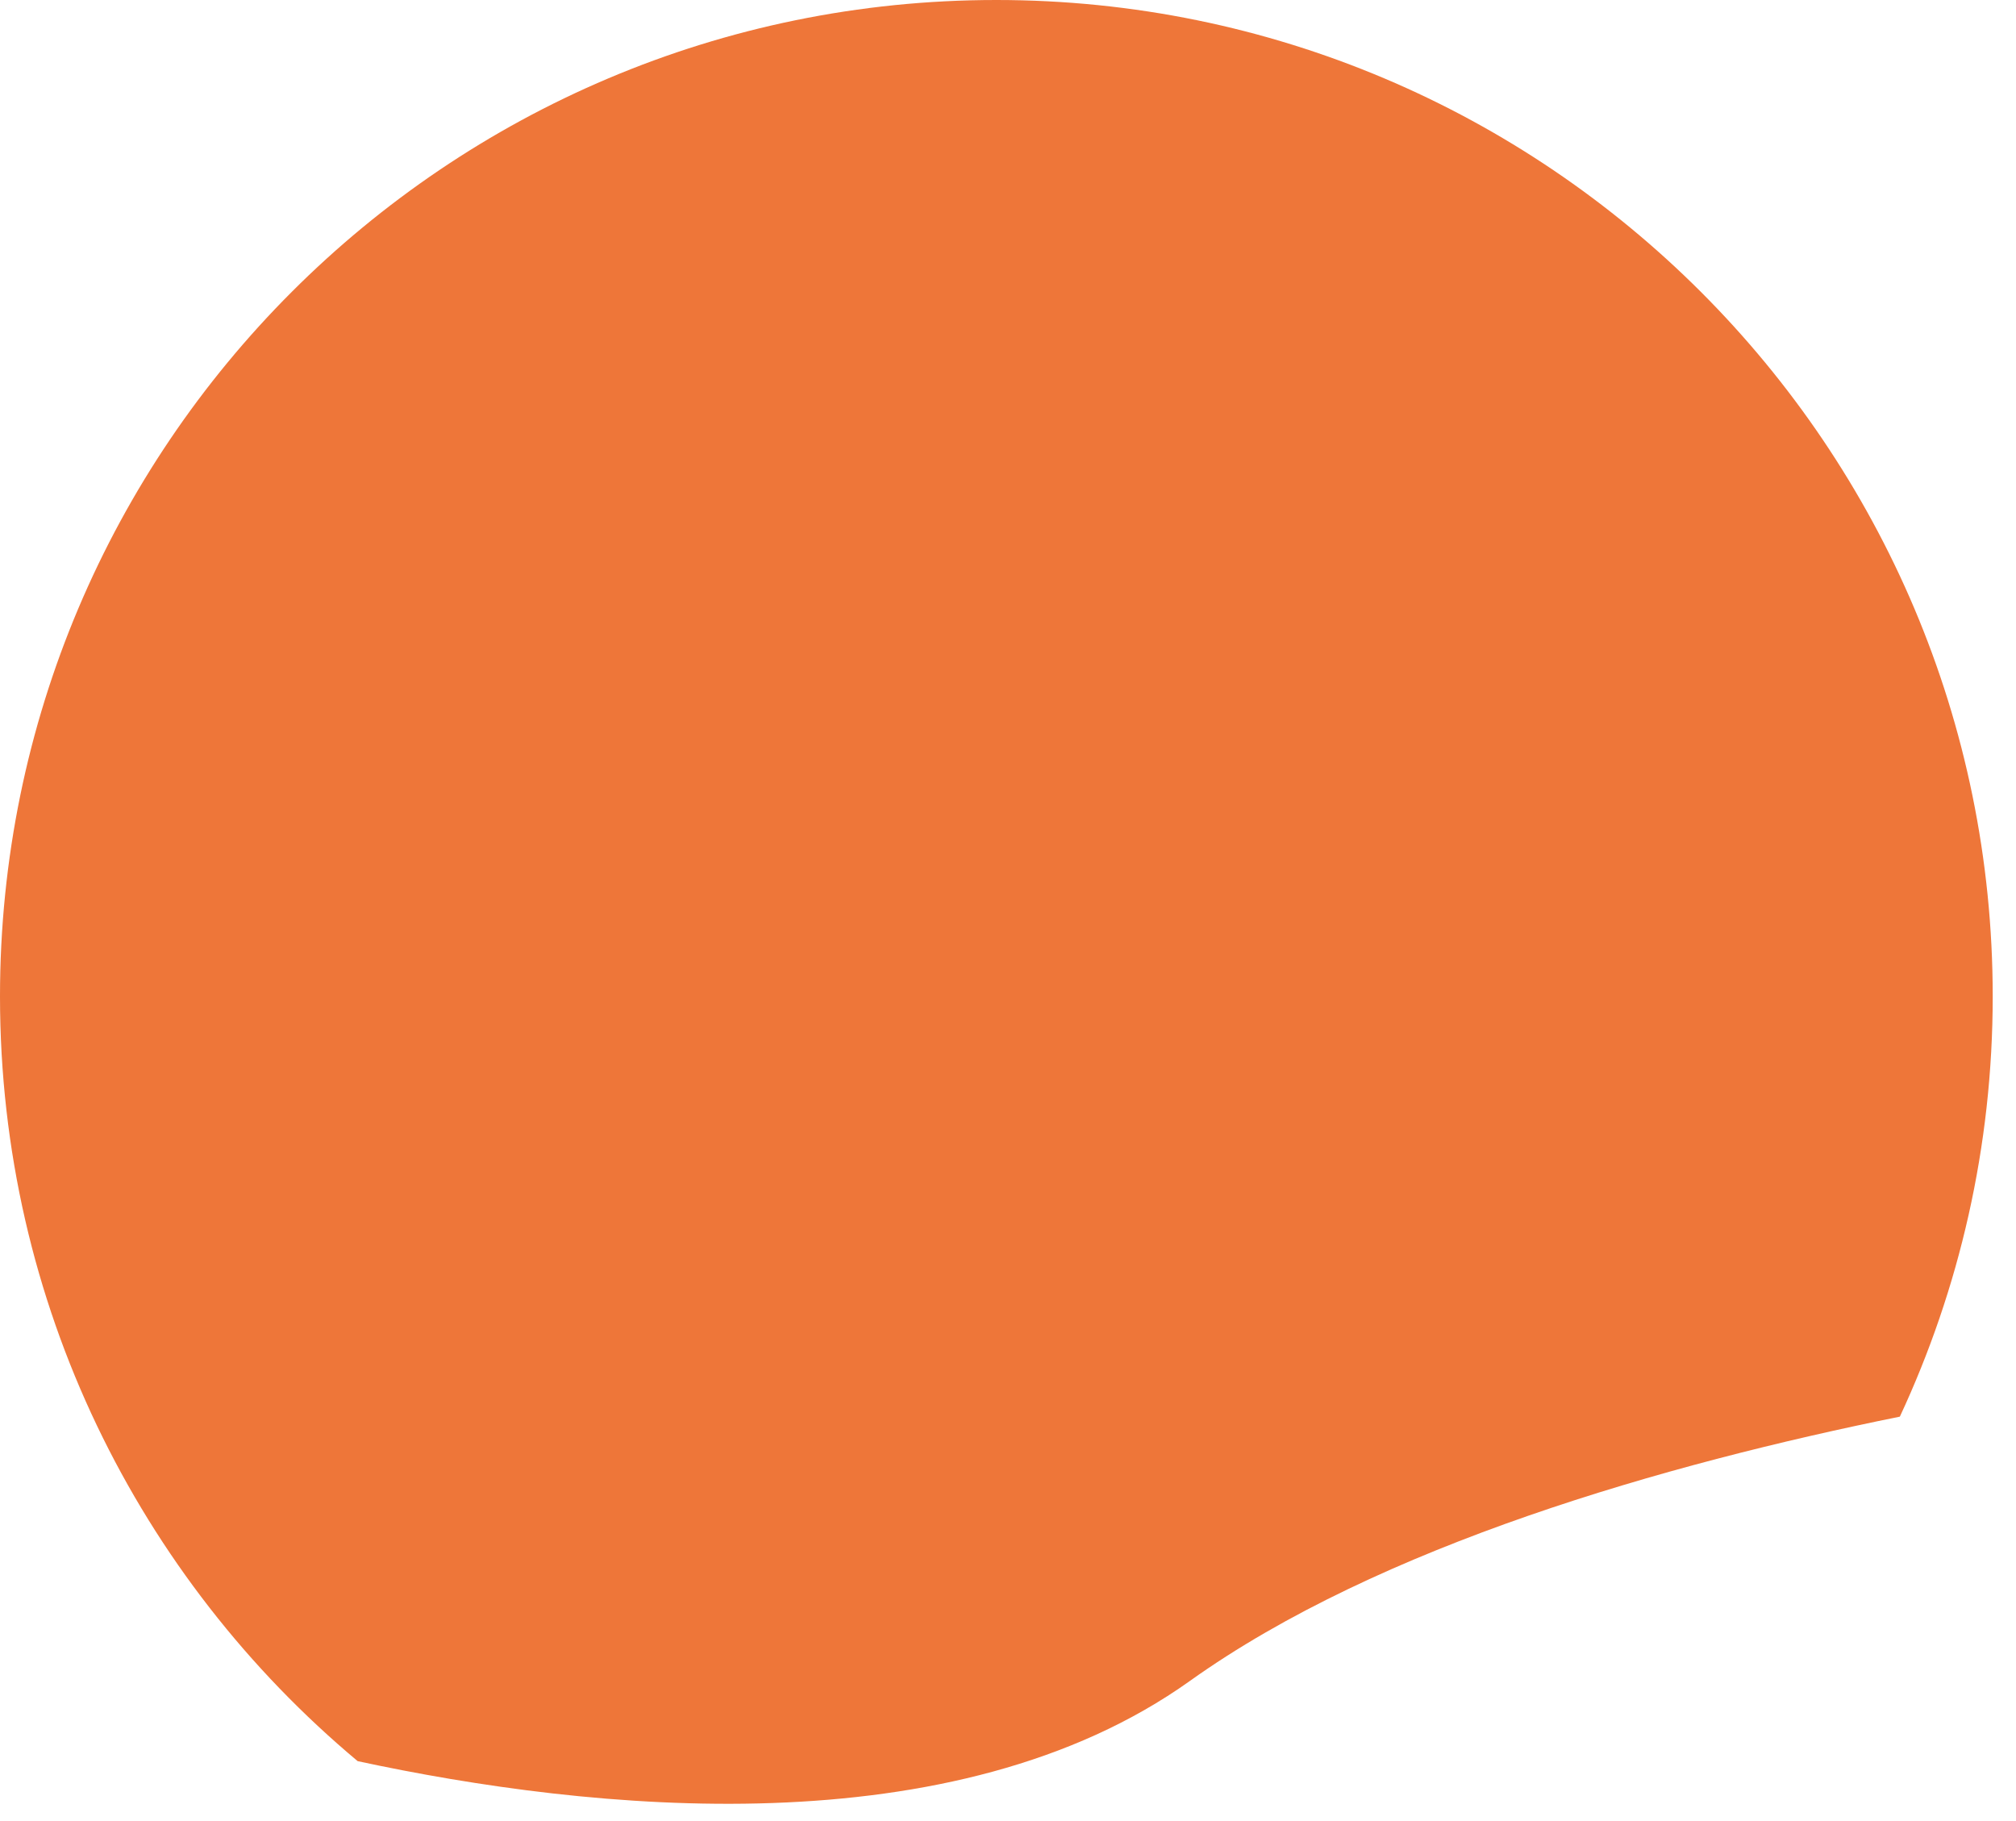 <svg width="31" height="28" viewBox="0 0 31 28" fill="none" xmlns="http://www.w3.org/2000/svg">
<path d="M15.32 0C23.782 0 30.641 6.859 30.642 15.32C30.642 17.629 30.129 19.819 29.214 21.782C25.61 22.511 21.214 23.764 18.298 25.845C14.664 28.437 9.081 27.849 5.5 27.079C2.139 24.269 0 20.044 0 15.32C0 6.859 6.859 0 15.32 0Z" fill="#EE7639"/>
<mask id="mask0_2_1837" style="mask-type:luminance" maskUnits="userSpaceOnUse" x="0" y="0" width="31" height="28">
<path d="M15.32 0C23.782 0 30.641 6.859 30.642 15.32C30.642 17.629 30.129 19.819 29.214 21.782C25.61 22.511 21.214 23.764 18.298 25.845C14.664 28.437 9.081 27.849 5.5 27.079C2.139 24.269 0 20.044 0 15.32C0 6.859 6.859 0 15.32 0Z" fill="white"/>
</mask>
<g mask="url(#mask0_2_1837)">
</g>
</svg>
